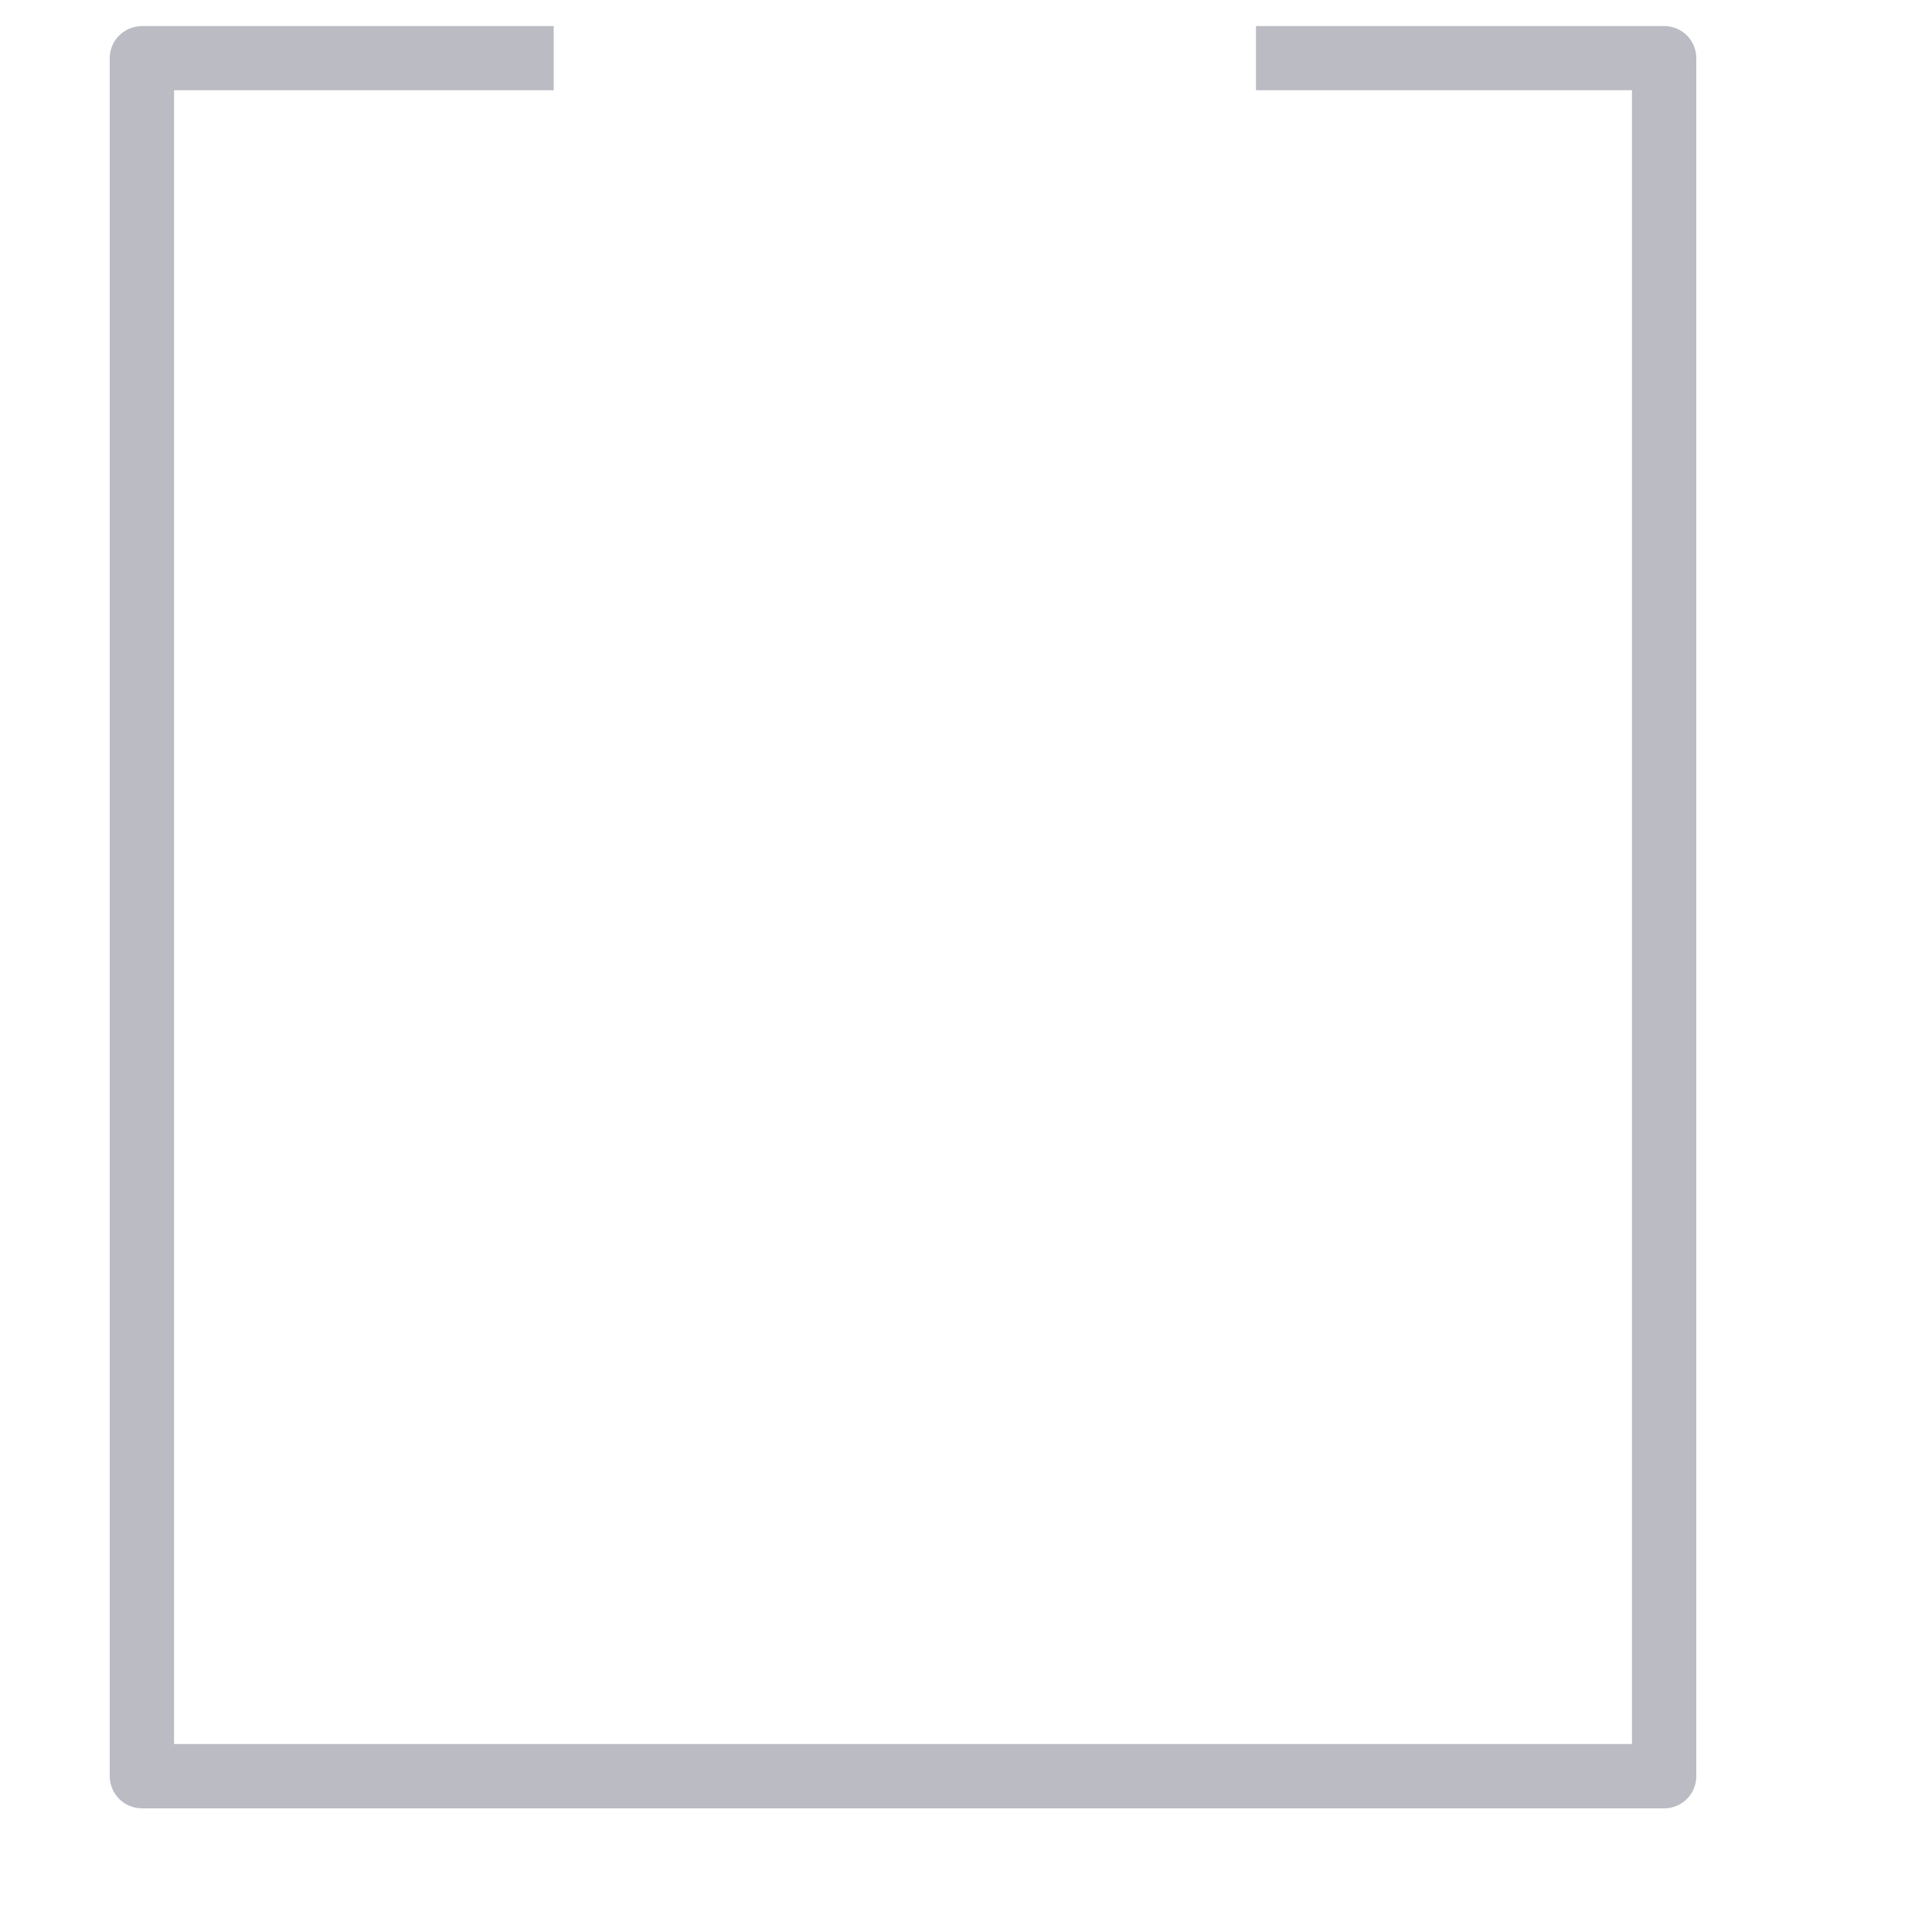 ﻿<?xml version="1.0" encoding="utf-8"?>
<svg version="1.1" xmlns:xlink="http://www.w3.org/1999/xlink" width="10px" height="10px" xmlns="http://www.w3.org/2000/svg">
  <g transform="matrix(1 0 0 1 -116 -262 )">
    <path d="M 8.78 9.194  C 8.78 9.285  8.706 9.36  8.614 9.36  L 0.735 9.36  C 0.643 9.36  0.568 9.285  0.568 9.194  L 0.568 0.301  C 0.568 0.209  0.643 0.135  0.735 0.135  L 2.866 0.135  L 2.866 0.467  L 0.901 0.467  L 0.901 9.027  L 8.447 9.027  L 8.447 0.467  L 6.501 0.467  L 6.501 0.135  L 8.614 0.135  C 8.706 0.135  8.78 0.209  8.78 0.301  L 8.78 9.194  Z " fill-rule="nonzero" fill="#babbc3" stroke="none" transform="matrix(1 0 0 1 116 262 )" />
  </g>
</svg>
